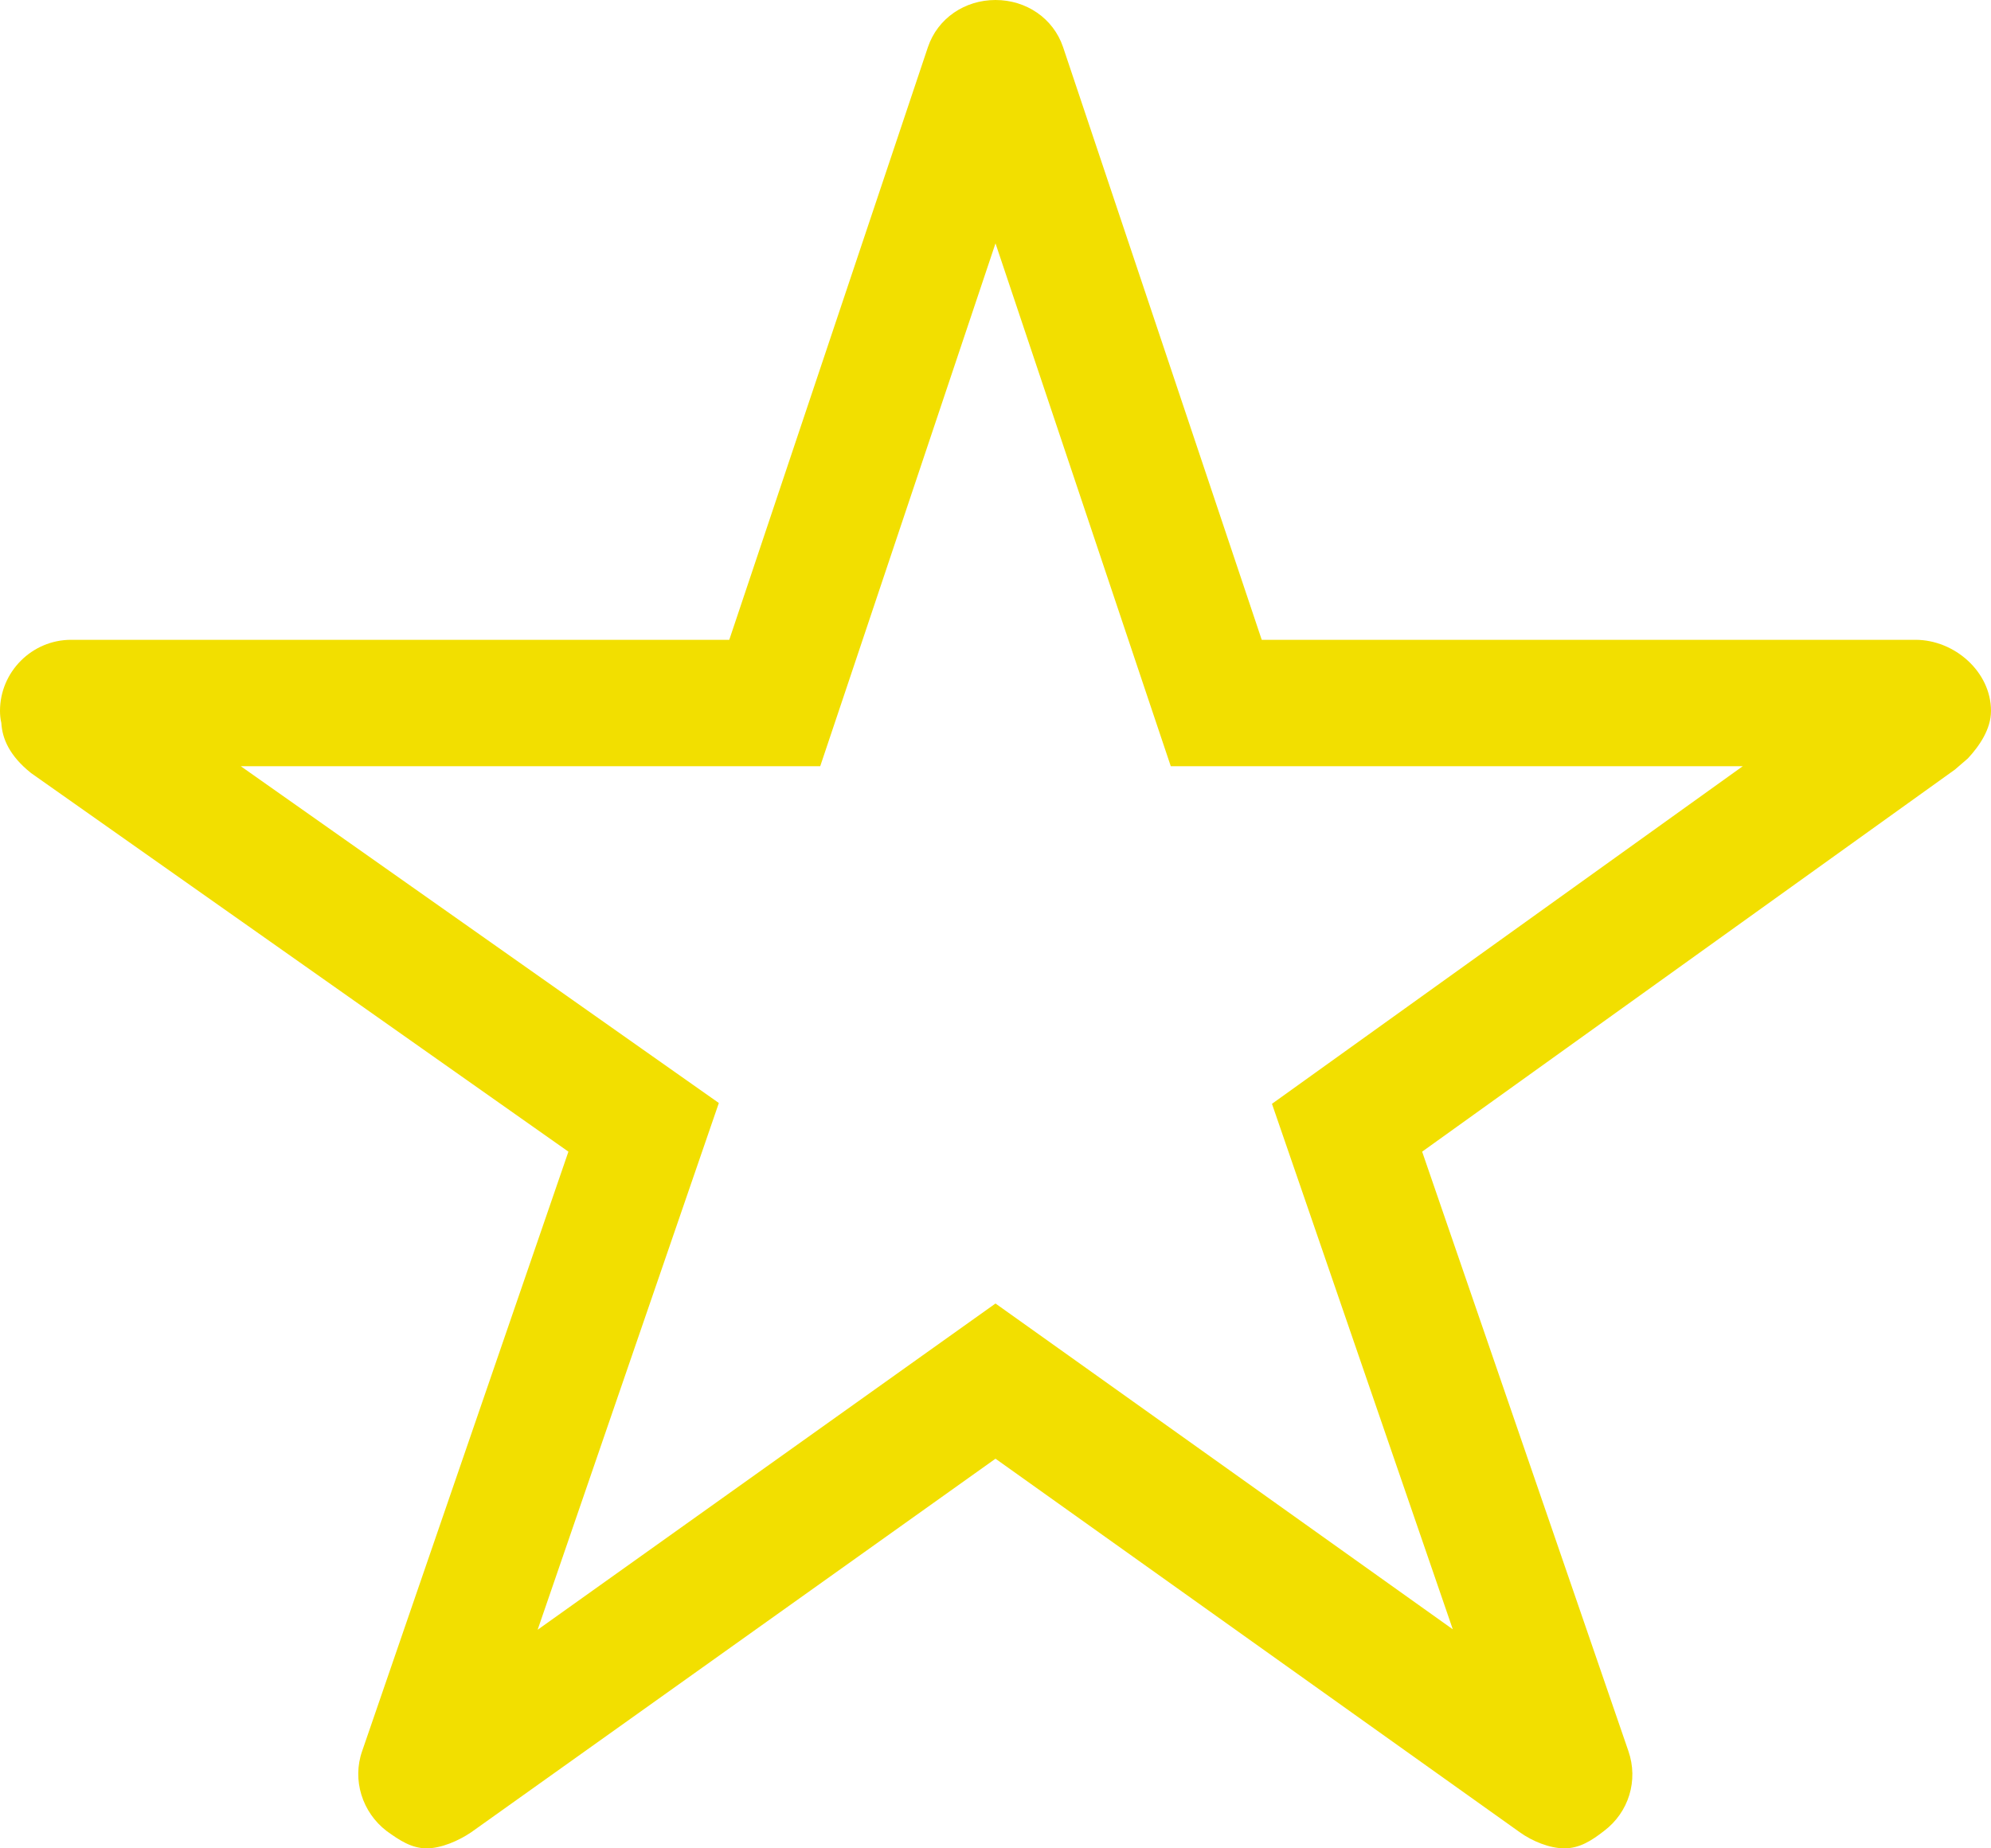 <svg xmlns="http://www.w3.org/2000/svg" width="31.5" height="29.25" viewBox="0 0 31.5 29.25">
  <g id="Icon_ionic-ios-star" data-name="Icon ionic-ios-star" transform="translate(-2.25 -3.375)" fill="none">
    <path d="M32.555,13.5H22.212L19.069,4.12a1.139,1.139,0,0,0-2.138,0L13.788,13.5H3.375A1.128,1.128,0,0,0,2.25,14.625a.827.827,0,0,0,.021.19,1.081,1.081,0,0,0,.471.795l8.5,5.991L7.98,31.085a1.128,1.128,0,0,0,.387,1.266A1.088,1.088,0,0,0,9,32.625a1.378,1.378,0,0,0,.7-.253L18,26.459l8.3,5.913a1.318,1.318,0,0,0,.7.253,1.01,1.01,0,0,0,.626-.274,1.114,1.114,0,0,0,.387-1.266L24.75,21.6l8.43-6.047.2-.176a1.18,1.18,0,0,0,.366-.752A1.191,1.191,0,0,0,32.555,13.5Z" stroke="none"/>
    <path d="M 18 7.226 L 15.685 14.135 L 15.227 15.5 L 13.788 15.5 L 6.059 15.5 L 12.395 19.965 L 13.623 20.83 L 13.134 22.251 L 10.756 29.166 L 16.839 24.83 L 18 24.003 L 19.161 24.83 L 25.235 29.159 L 22.859 22.251 L 22.374 20.843 L 23.584 19.975 L 29.823 15.5 L 22.212 15.5 L 20.773 15.5 L 20.315 14.135 L 18 7.226 M 18 3.375 C 18.485 3.375 18.914 3.663 19.069 4.12 L 22.212 13.5 L 32.555 13.5 C 33.173 13.5 33.75 14.006 33.75 14.625 C 33.75 14.913 33.567 15.18 33.384 15.377 L 33.18 15.553 L 24.75 21.6 L 28.013 31.085 C 28.174 31.549 28.02 32.055 27.626 32.351 C 27.429 32.505 27.239 32.625 27 32.625 C 26.768 32.625 26.494 32.513 26.297 32.372 L 18 26.459 L 9.703 32.372 C 9.506 32.505 9.232 32.625 9 32.625 C 8.761 32.625 8.571 32.498 8.367 32.351 C 7.98 32.055 7.819 31.542 7.98 31.085 L 11.243 21.6 L 2.742 15.609 C 2.398 15.335 2.285 15.061 2.271 14.815 C 2.257 14.759 2.25 14.688 2.25 14.625 C 2.25 14.006 2.756 13.5 3.375 13.5 L 13.788 13.5 L 16.931 4.12 C 17.086 3.663 17.515 3.375 18 3.375 Z" stroke="none" fill="#f2df00"/>
  </g>
</svg>
